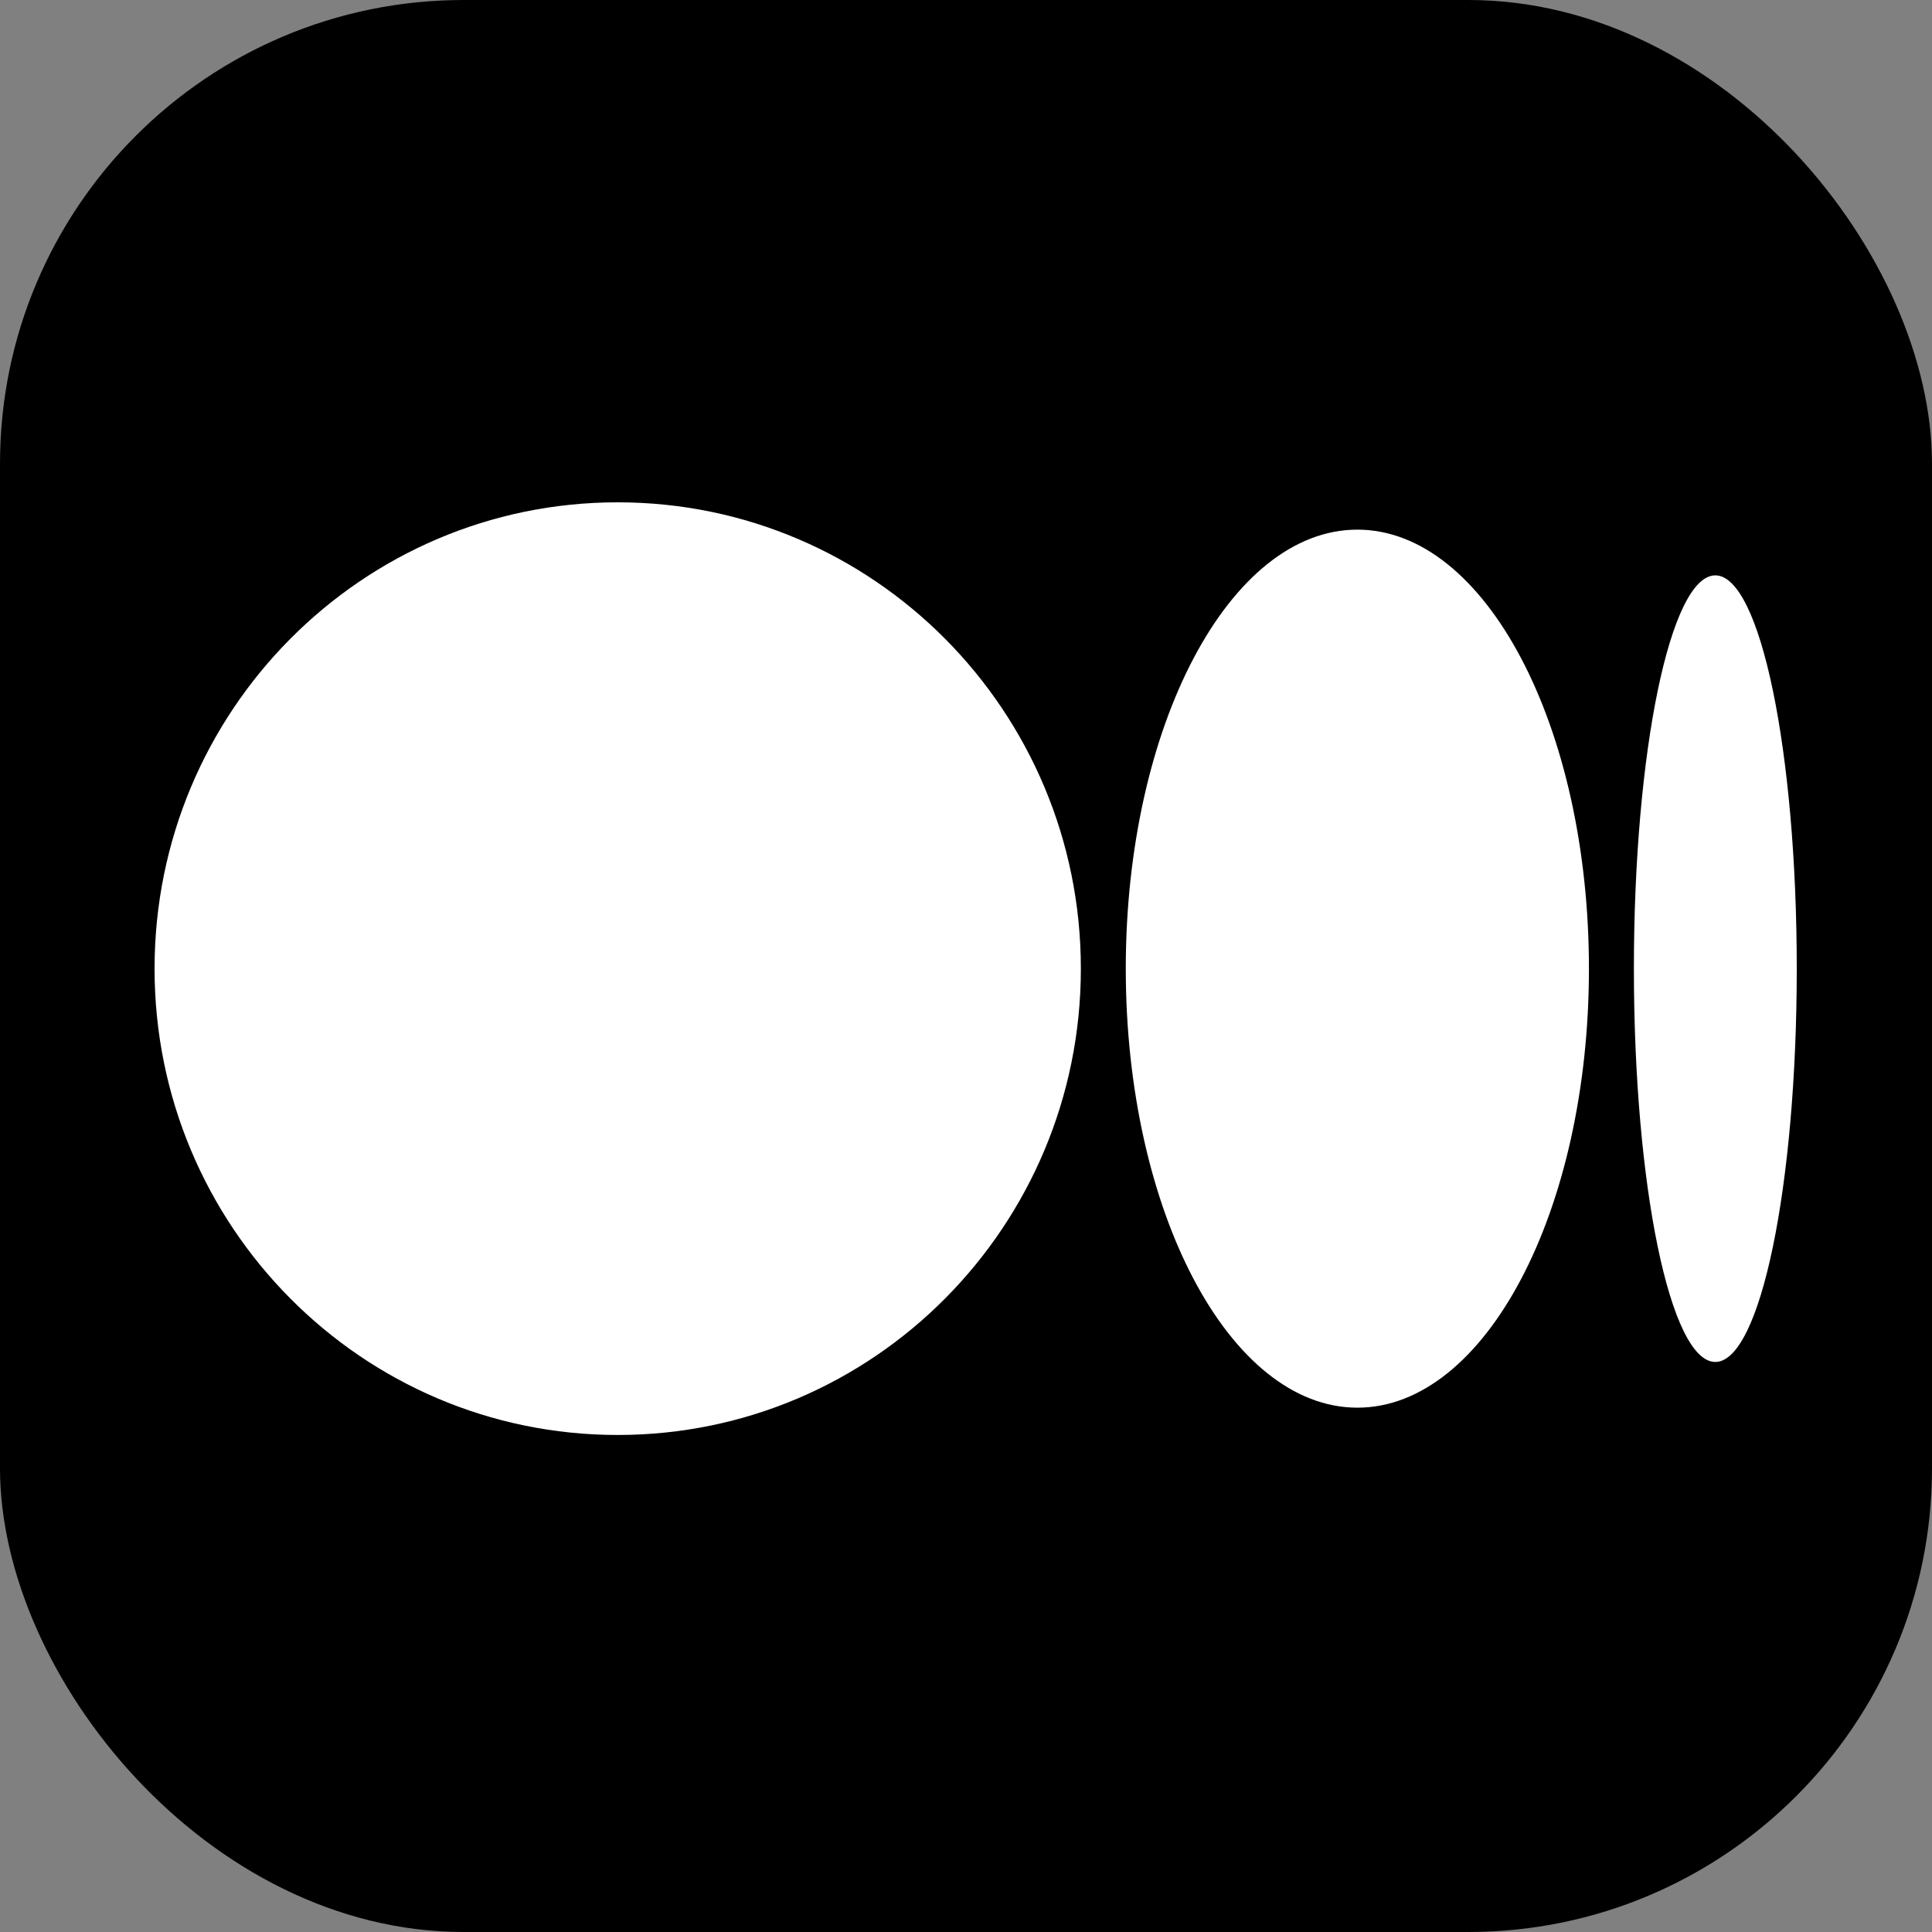 <svg width="100" height="100" viewBox="0 0 100 100" fill="none" xmlns="http://www.w3.org/2000/svg">
<rect x="0" y="0" width="100" height="100" fill="#808080" stroke="none"/>
<rect width="100" height="100" rx="24" fill="black"/>
<path d="M31.973 26C45.213 26 55.945 36.807 55.945 50.138C55.945 63.468 45.212 74.274 31.973 74.274C18.734 74.274 8 63.468 8 50.138C8 36.807 18.733 26 31.973 26ZM70.256 27.414C76.876 27.414 82.243 37.587 82.243 50.138H82.243C82.243 62.685 76.877 72.861 70.257 72.861C63.637 72.861 58.27 62.685 58.27 50.138C58.27 37.59 63.636 27.414 70.256 27.414ZM88.784 29.781C91.112 29.781 93 38.895 93 50.138C93 61.377 91.113 70.494 88.784 70.494C86.456 70.494 84.57 61.38 84.57 50.138C84.57 38.895 86.457 29.781 88.784 29.781Z" fill="white"/>
</svg>
